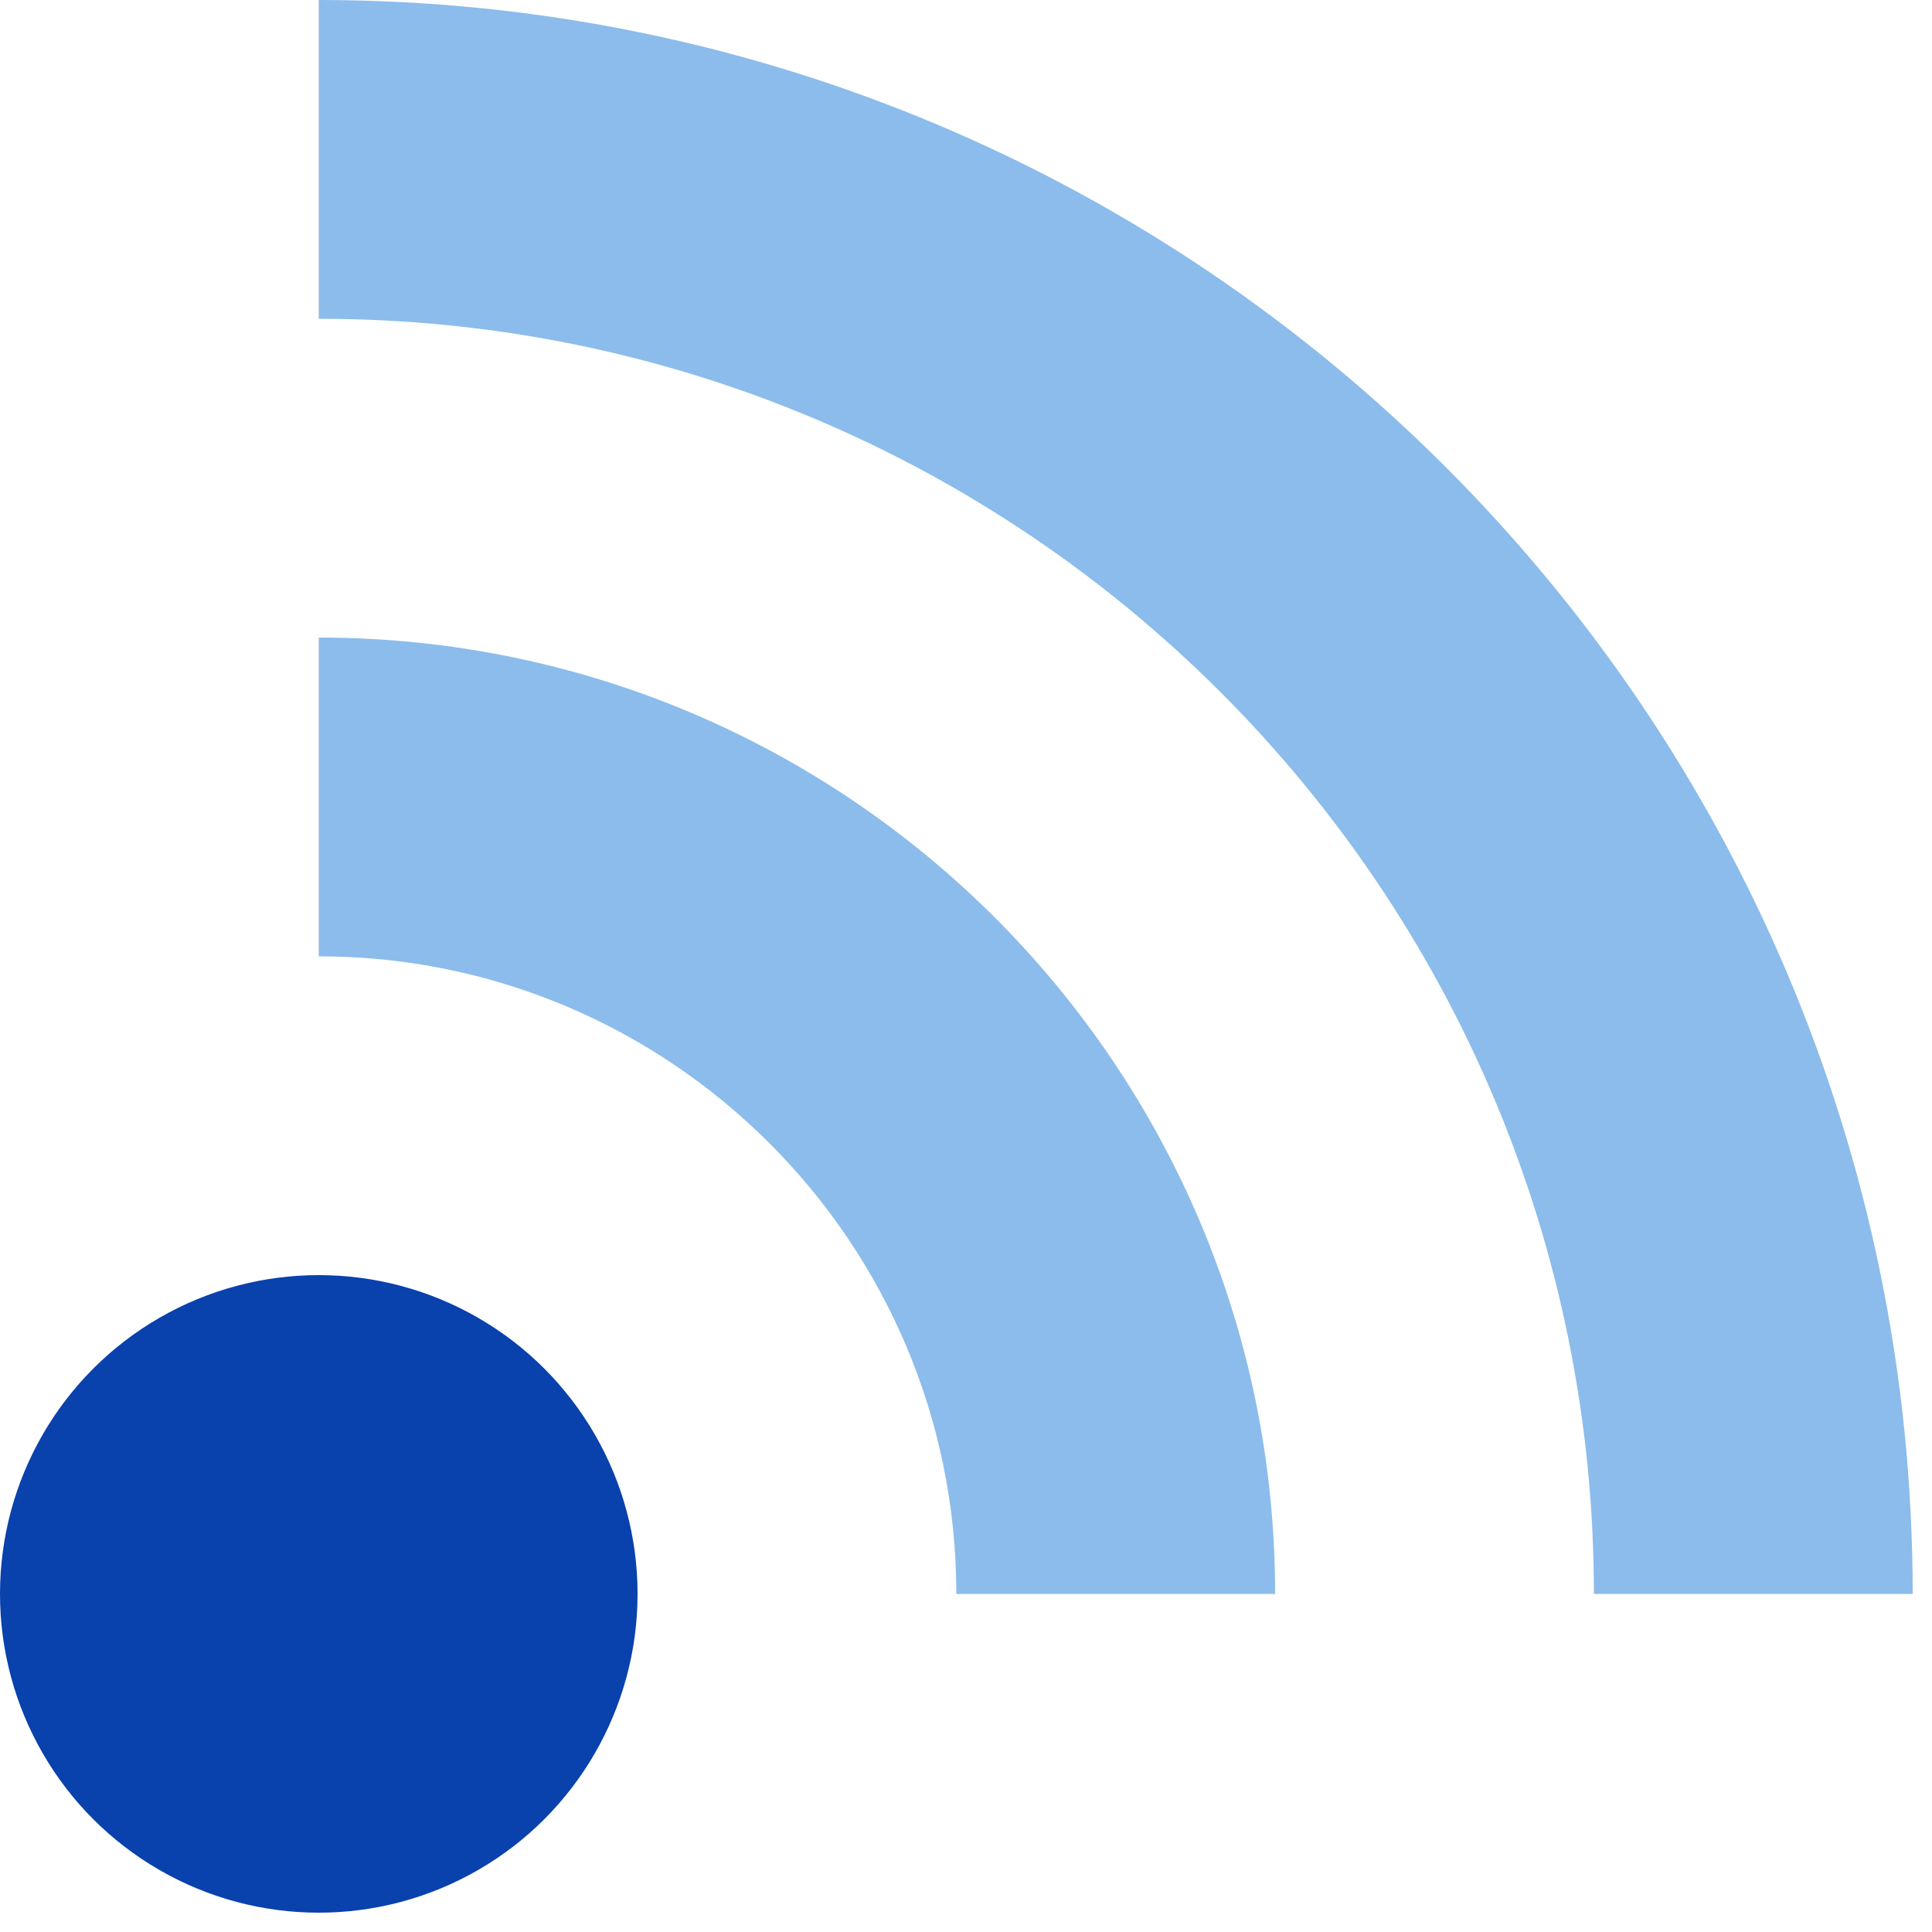 <?xml version="1.0" encoding="utf-8"?><svg width='132px' height='132px' xmlns="http://www.w3.org/2000/svg" viewBox="0 0 100 100" preserveAspectRatio="xMidYMid" class="uil-blank"><rect x="0" y="0" width="100" height="100" fill="none" class="bk"></rect><g transform="scale(0.55)"><circle cx="30" cy="150" r="30" fill="#0941ad"><animate attributeName="opacity" from="0" to="1" dur="1.5s" begin="0" repeatCount="indefinite" keyTimes="0;0.5;1" values="0;1;1"></animate></circle><path d="M90,150h30c0-49.7-40.3-90-90-90v30C63.1,90,90,116.9,90,150z" fill="#8bbceb"><animate attributeName="opacity" from="0" to="1" dur="1.5s" begin="0.15" repeatCount="indefinite" keyTimes="0;0.5;1" values="0;1;1"></animate></path><path d="M150,150h30C180,67.2,112.8,0,30,0v30C96.3,30,150,83.7,150,150z" fill="#8bbceb"><animate attributeName="opacity" from="0" to="1" dur="1.5s" begin="0.3" repeatCount="indefinite" keyTimes="0;0.5;1" values="0;1;1"></animate></path></g></svg>